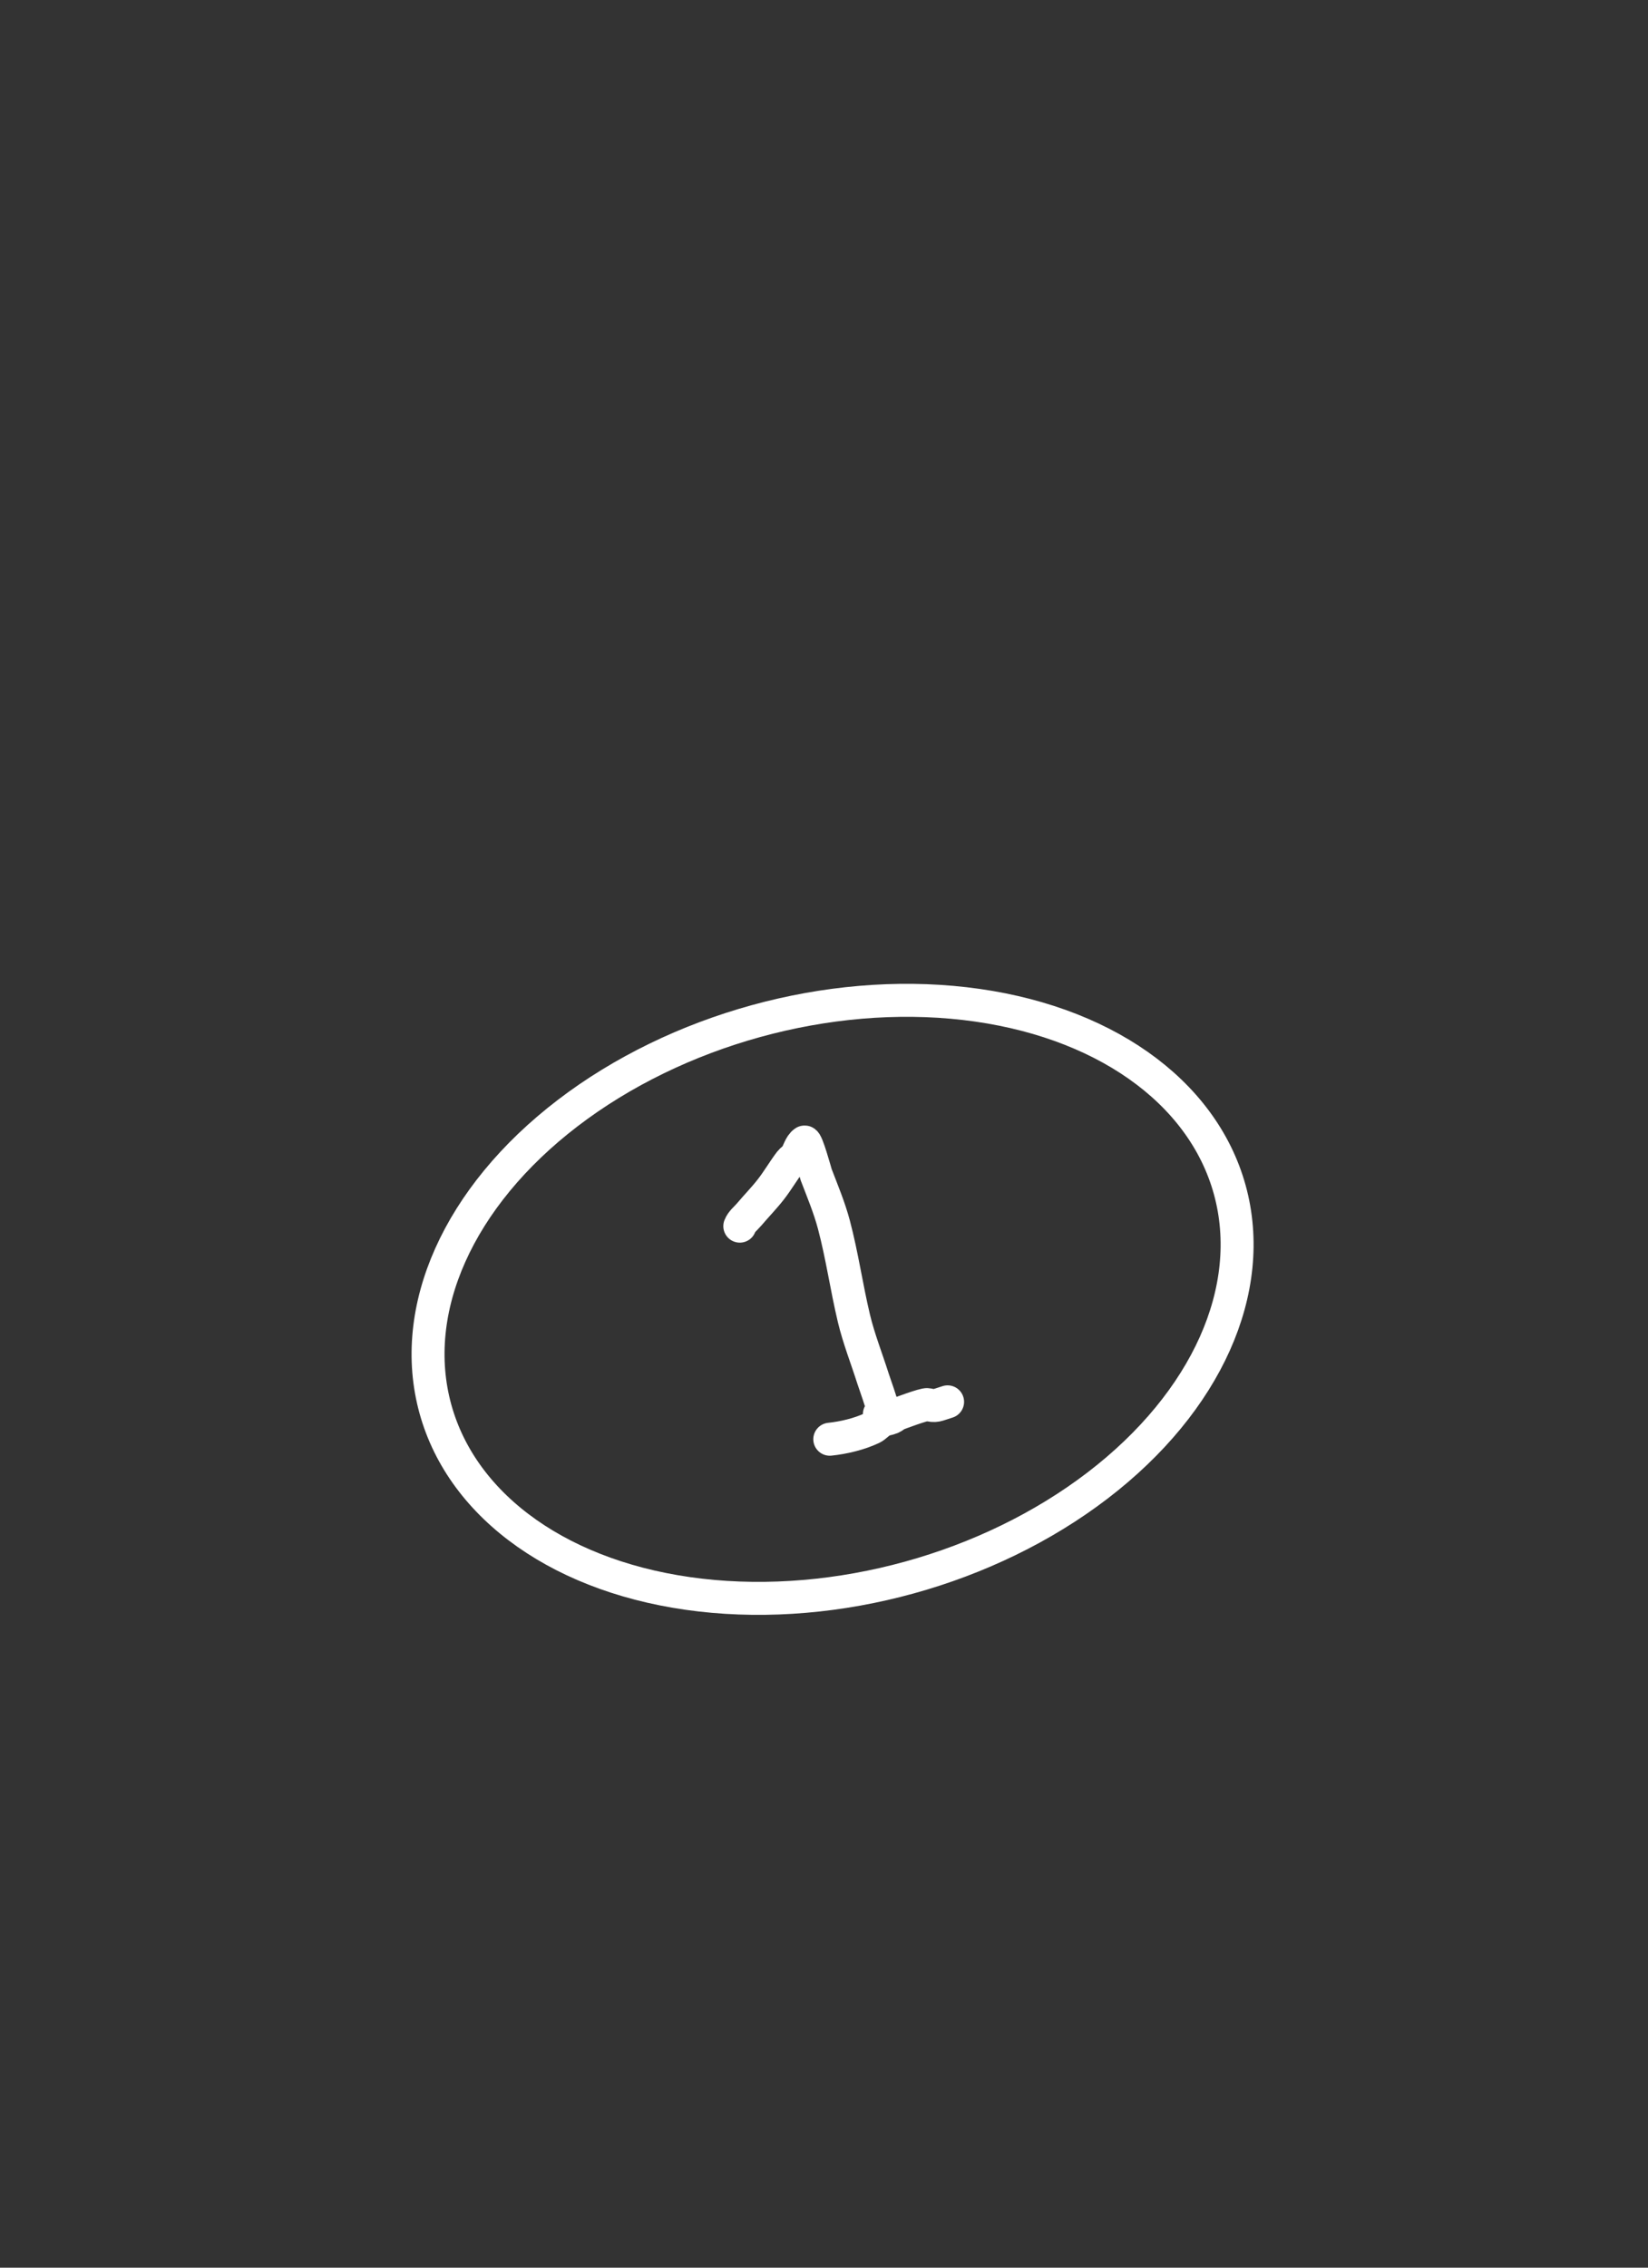 <?xml version="1.0" encoding="UTF-8" standalone="no"?>
<!-- Created with Inkscape (http://www.inkscape.org/) -->

<svg
   width="200"
   height="275"
   viewBox="0 0 200 275"
   version="1.1"
   id="svg49"
   inkscape:version="1.1.2 (0a00cf5339, 2022-02-04, custom)"
   sodipodi:docname="coin.svg"
   xmlns:inkscape="http://www.inkscape.org/namespaces/inkscape"
   xmlns:sodipodi="http://sodipodi.sourceforge.net/DTD/sodipodi-0.dtd"
   xmlns="http://www.w3.org/2000/svg"
   xmlns:svg="http://www.w3.org/2000/svg"
   xmlns:rdf="http://www.w3.org/1999/02/22-rdf-syntax-ns#"
   xmlns:cc="http://creativecommons.org/ns#"
   xmlns:dc="http://purl.org/dc/elements/1.1/">
  <rect x="0" y="0" width="200" height="275" fill="#333333" stroke="none"/>
  <defs
     id="defs43" />
  <sodipodi:namedview
     id="base"
     pagecolor="#505050"
     bordercolor="#b1aeb0"
     borderopacity="1"
     inkscape:pageopacity="0"
     inkscape:pageshadow="2"
     inkscape:zoom="2.8"
     inkscape:cx="77.678571"
     inkscape:cy="155.35714"
     inkscape:document-units="px"
     inkscape:current-layer="layer1"
     inkscape:pagecheckerboard="0"
     showgrid="true"
     borderlayer="true"
     units="px"
     inkscape:window-width="3440"
     inkscape:window-height="1411"
     inkscape:window-x="1920"
     inkscape:window-y="0"
     inkscape:window-maximized="1">
    <inkscape:grid
       type="xygrid"
       id="grid51" />
  </sodipodi:namedview>
  <g
     inkscape:label="Layer 1"
     inkscape:groupmode="layer"
     id="layer1">
    <ellipse
       style="fill:none;fill-opacity:0.297;stroke:#ffffff;stroke-width:4;stroke-opacity:1"
       id="path848"
       cx="55.551"
       cy="178.752"
       rx="50"
       ry="35"
       transform="rotate(-15.406)" />
    <path
       style="fill:none;stroke:#ffffff;stroke-width:4;stroke-linecap:round;stroke-linejoin:miter;stroke-miterlimit:4;stroke-dasharray:none;stroke-opacity:1"
       d="m 89.782,148.697 c 0.218,-0.572 0.754,-0.966 1.149,-1.434 0.864,-1.023 1.806,-1.981 2.628,-3.038 0.827,-1.063 1.504,-2.236 2.314,-3.311 0.187,-0.248 0.481,-0.402 0.669,-0.649 0.383,-0.505 0.523,-1.384 1.087,-1.768 0.28,-0.191 1.337,3.736 1.422,3.96 0.769,2.017 1.596,3.971 2.153,6.07 0.996,3.753 1.527,7.581 2.427,11.35 0.587,2.456 1.546,4.875 2.31,7.283 0.131,0.413 1.253,3.553 1.179,3.716 -0.1,0.22 -0.265,0.405 -0.398,0.607"
       id="path1398"
       sodipodi:nodetypes="cssssssssssc" />
    <path
       style="fill:none;stroke:#ffffff;stroke-width:4;stroke-linecap:round;stroke-linejoin:miter;stroke-miterlimit:4;stroke-dasharray:none;stroke-opacity:1"
       d="m 100.702,174.535 c 1.677,-0.173 3.582,-0.627 5.118,-1.351 0.454,-0.214 0.773,-0.651 1.217,-0.885 0.356,-0.188 0.781,-0.206 1.15,-0.365 0.248,-0.107 0.441,-0.316 0.687,-0.426 0.092,-0.041 3.311,-1.258 3.697,-1.172 1.036,0.23 0.999,0.11 2.429,-0.335"
       id="path1400" />
  </g>
</svg>
